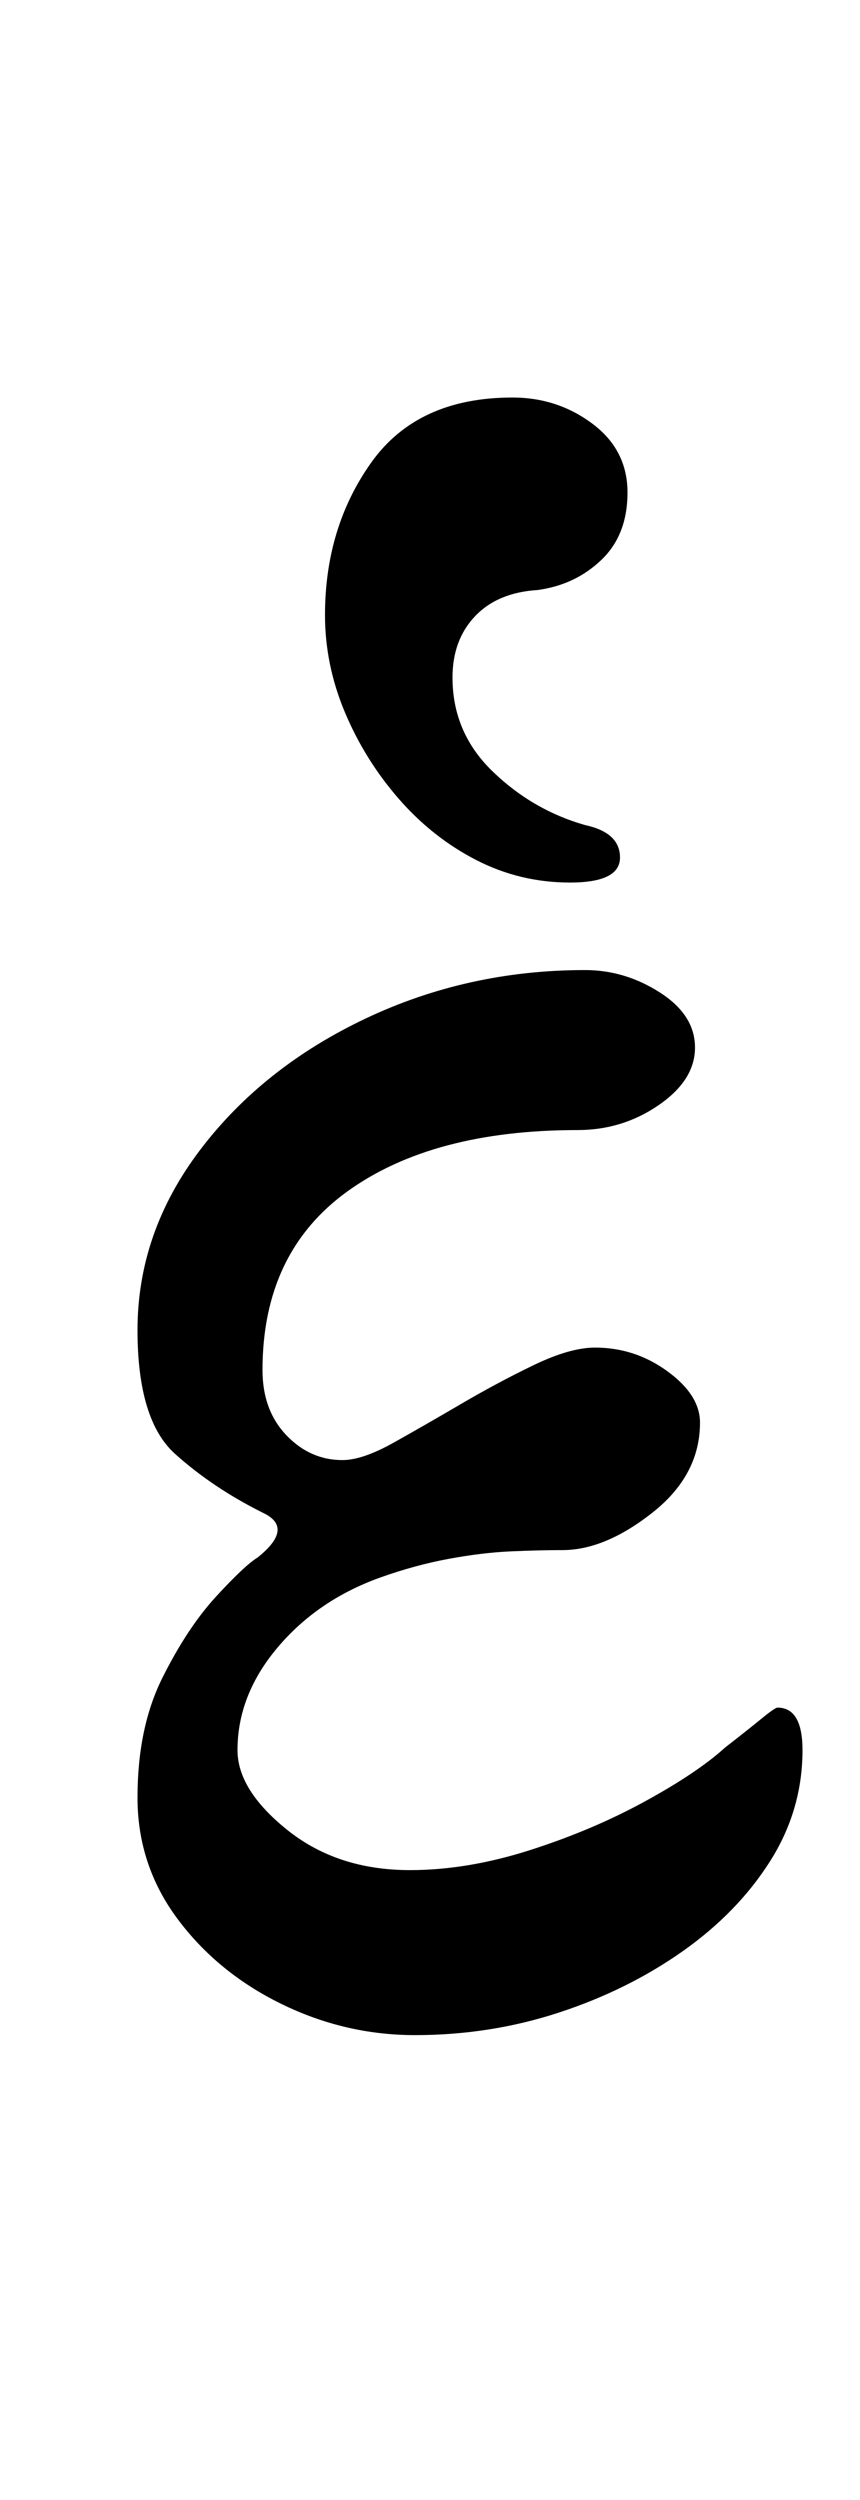 <?xml version="1.0" standalone="no"?>
<!DOCTYPE svg PUBLIC "-//W3C//DTD SVG 1.1//EN" "http://www.w3.org/Graphics/SVG/1.1/DTD/svg11.dtd" >
<svg xmlns="http://www.w3.org/2000/svg" xmlns:xlink="http://www.w3.org/1999/xlink" version="1.1" viewBox="-10 0 344 1000">
  <g transform="matrix(1 0 0 -1 0 800)">
   <path fill="currentColor"
d="M156 -14q-28 0 -53.5 12.5t-41.5 34t-16 48.5q0 28 10 48t21.5 32.5t16.5 15.5q15 12 2 18q-20 10 -35 23.5t-15 49.5q0 39 25 72t66 52.5t88 19.5q16 0 30 -9t14 -22t-14.5 -23t-32.5 -10q-58 0 -92 -24.5t-34 -71.5q0 -16 9.5 -26t22.5 -10q8 0 20.5 7t27 15.5t29 15.5
t24.5 7q16 0 29 -9.5t13 -20.5q0 -21 -19 -36t-36 -15q-9 0 -20.5 -0.5t-25 -3t-27.5 -7.5q-25 -9 -41 -28t-16 -41q0 -16 20 -32t49 -16q23 0 48 8t46 19.5t32 21.5q9 7 14.5 11.5t6.5 4.5q10 0 10 -17q0 -24 -13 -44.5t-35 -36t-49.5 -24.5t-57.5 -9zM218 447q20 0 20 10
t-14 13q-21 6 -37 21.5t-16 37.5q0 15 9 24.5t25 10.5q15 2 25.5 12t10.5 27t-14 27.5t-32 10.5q-38 0 -56.5 -26t-18.5 -61q0 -20 8 -39t21.5 -34.5t31 -24.5t37.5 -9z" />
  </g>

</svg>
